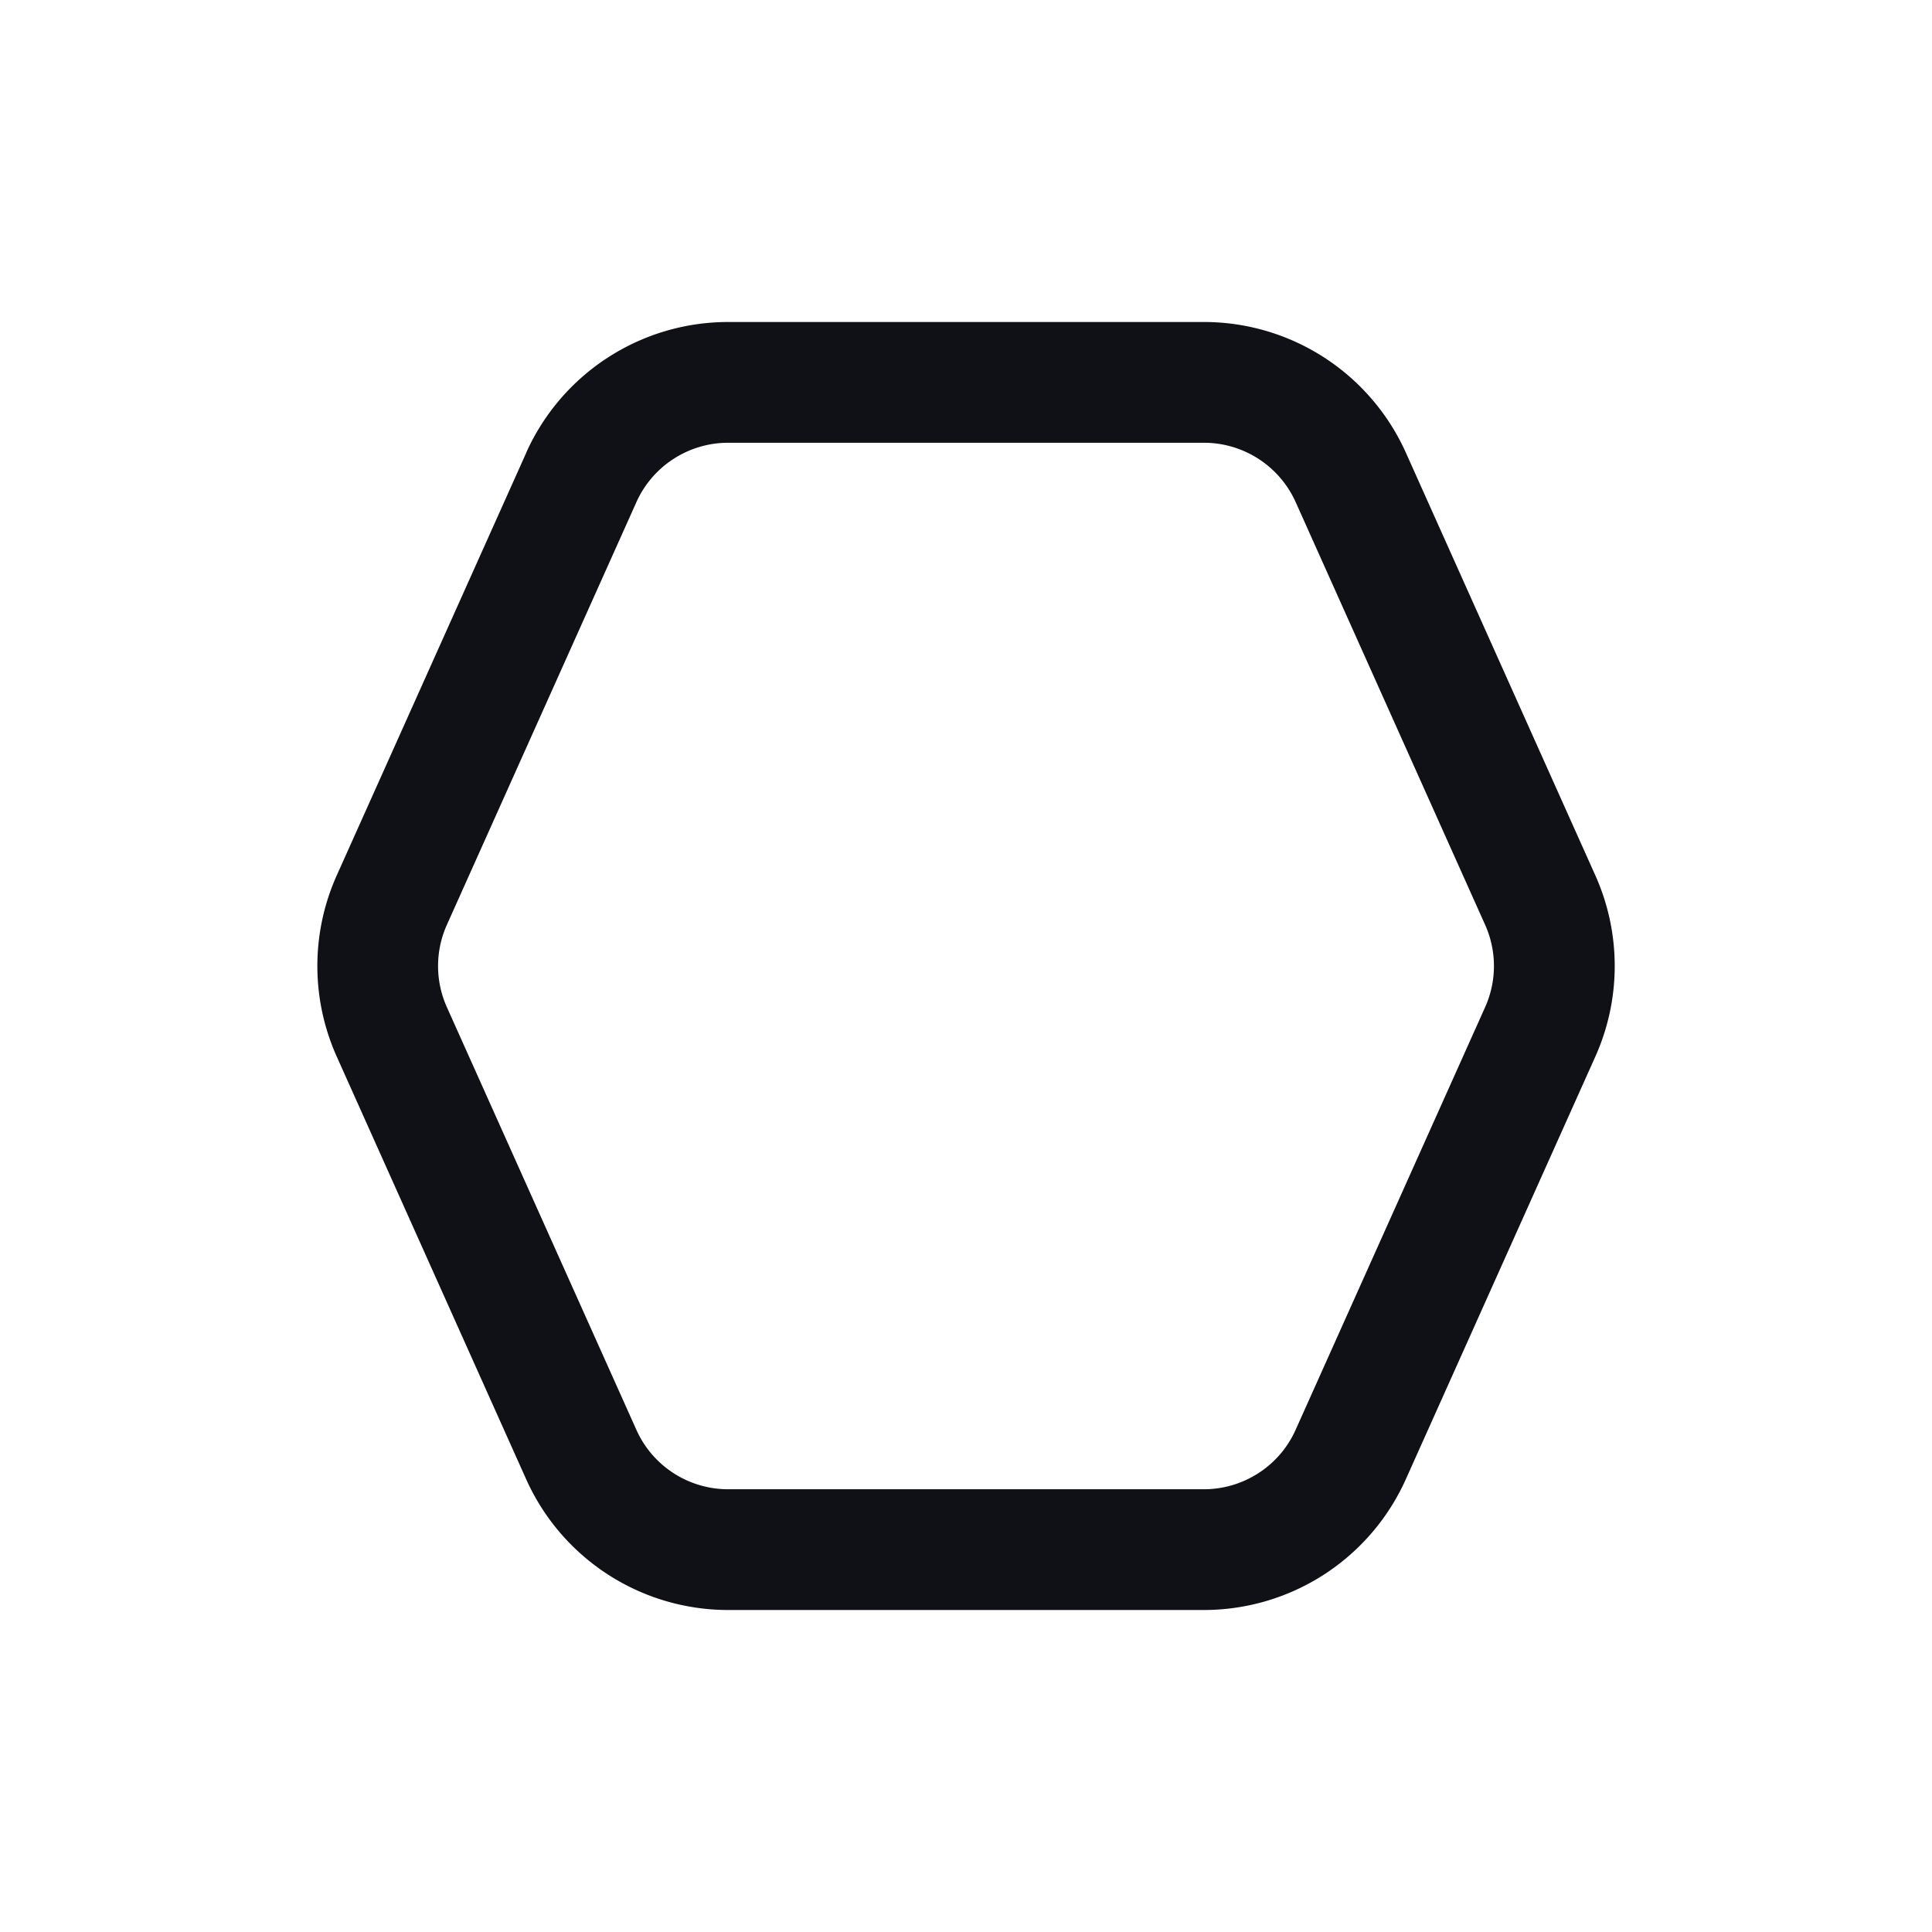 <svg xmlns="http://www.w3.org/2000/svg" width="24" height="24" fill="none" viewBox="0 0 24 24"><path fill="#101116" fill-rule="evenodd" d="M6.536 5.625A2.75 2.75 0 0 1 9.046 4h5.909a2.75 2.75 0 0 1 2.51 1.625l2.353 5.25a2.75 2.75 0 0 1 0 2.25l-2.354 5.25A2.75 2.75 0 0 1 14.954 20H9.046a2.75 2.75 0 0 1-2.51-1.625l-2.353-5.25a2.75 2.75 0 0 1 0-2.25l2.354-5.25Zm2.51-.125c-.493 0-.94.29-1.141.739l-2.354 5.25a1.25 1.25 0 0 0 0 1.022l2.354 5.25c.201.45.648.739 1.14.739h5.91c.492 0 .94-.29 1.14-.739l2.354-5.25a1.25 1.25 0 0 0 0-1.022l-2.353-5.25a1.25 1.25 0 0 0-1.141-.739h-5.91Z" clip-rule="evenodd"/></svg>